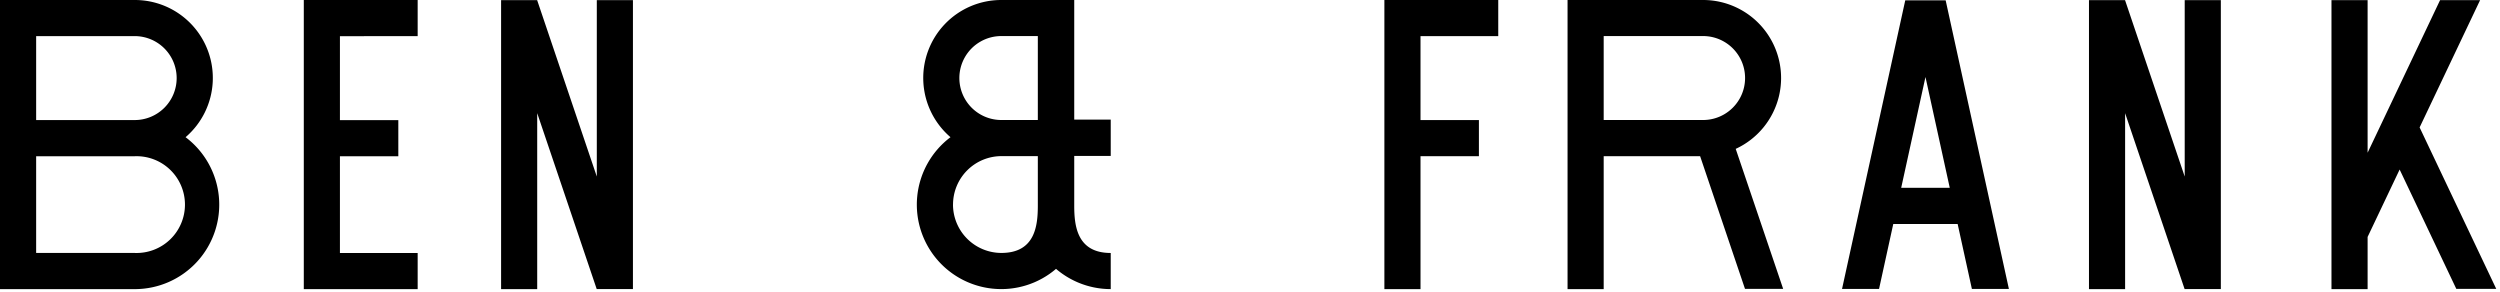 <?xml version="1.0" encoding="UTF-8" standalone="no"?>
<svg width="137" height="16" viewBox="0 0 137 16" version="1.1" xmlns="http://www.w3.org/2000/svg" xmlns:xlink="http://www.w3.org/1999/xlink" preserveAspectRatio="xMidYMid"><path d="M10.17 7.518A4.273 4.273 0 0 0 7.382 0H0v15.844h7.382a4.628 4.628 0 0 0 2.787-8.326h.001Zm-.489-3.239a2.3 2.3 0 0 1-2.3 2.3h-5.4v-4.6h5.4a2.3 2.3 0 0 1 2.3 2.3Zm-2.3 9.583h-5.4v-5.3h5.4a2.652 2.652 0 1 1 0 5.3ZM22.888 1.98V0h-6.24v15.843h6.24v-1.98h-4.26v-5.3h3.2v-1.98h-3.2v-4.6l4.26-.003ZM34.685 15.842V.006h-1.98v9.669L29.439.019V.006H27.46v15.837h1.979V6.201l3.261 9.641h1.985ZM119.722.006v9.669L116.456.019V.006h-1.98v15.837h1.98V6.202l3.261 9.64h1.985V.006h-1.98ZM82.104 1.98V0h-6.24v15.845h1.98V8.559h3.2v-1.98h-3.2v-4.6l4.26.001ZM97.717 15.83l-2.6-7.672A4.275 4.275 0 0 0 93.33 0h-7.428v15.844h1.98V8.558h5.284l2.46 7.273 2.091-.001Zm-4.386-9.254h-5.449v-4.6h5.448a2.3 2.3 0 0 1 0 4.6M104.408.018l-3.464 15.814h2.028l.779-3.558h3.528l.78 3.558h2.028L106.622.018h-2.214Zm-.223 10.275 1.331-6.073 1.331 6.073h-2.662ZM136.795 15.831l-4.2-8.848L135.91.006h-2.193l-3.972 8.363V.006h-1.98v15.837h1.98v-2.859L131.5 9.29l3.106 6.541h2.189ZM57.53 14.41a4.608 4.608 0 0 0 3.338 1.433v-1.98c-1.852 0-2-1.492-2-2.6V8.544h2V6.553h-2V0h-3.994a4.273 4.273 0 0 0-2.787 7.518 4.627 4.627 0 0 0 2.781 8.324h.006a4.609 4.609 0 0 0 3.338-1.433l-.682.001Zm-.657-7.834h-2a2.3 2.3 0 1 1 0-4.6h2v4.6Zm0 1.978h-1.429 1.43Zm-4.647 2.655a2.656 2.656 0 0 1 2.652-2.653h1.995v2.705c0 1.108-.147 2.6-2 2.6a2.655 2.655 0 0 1-2.649-2.652"></path></svg>